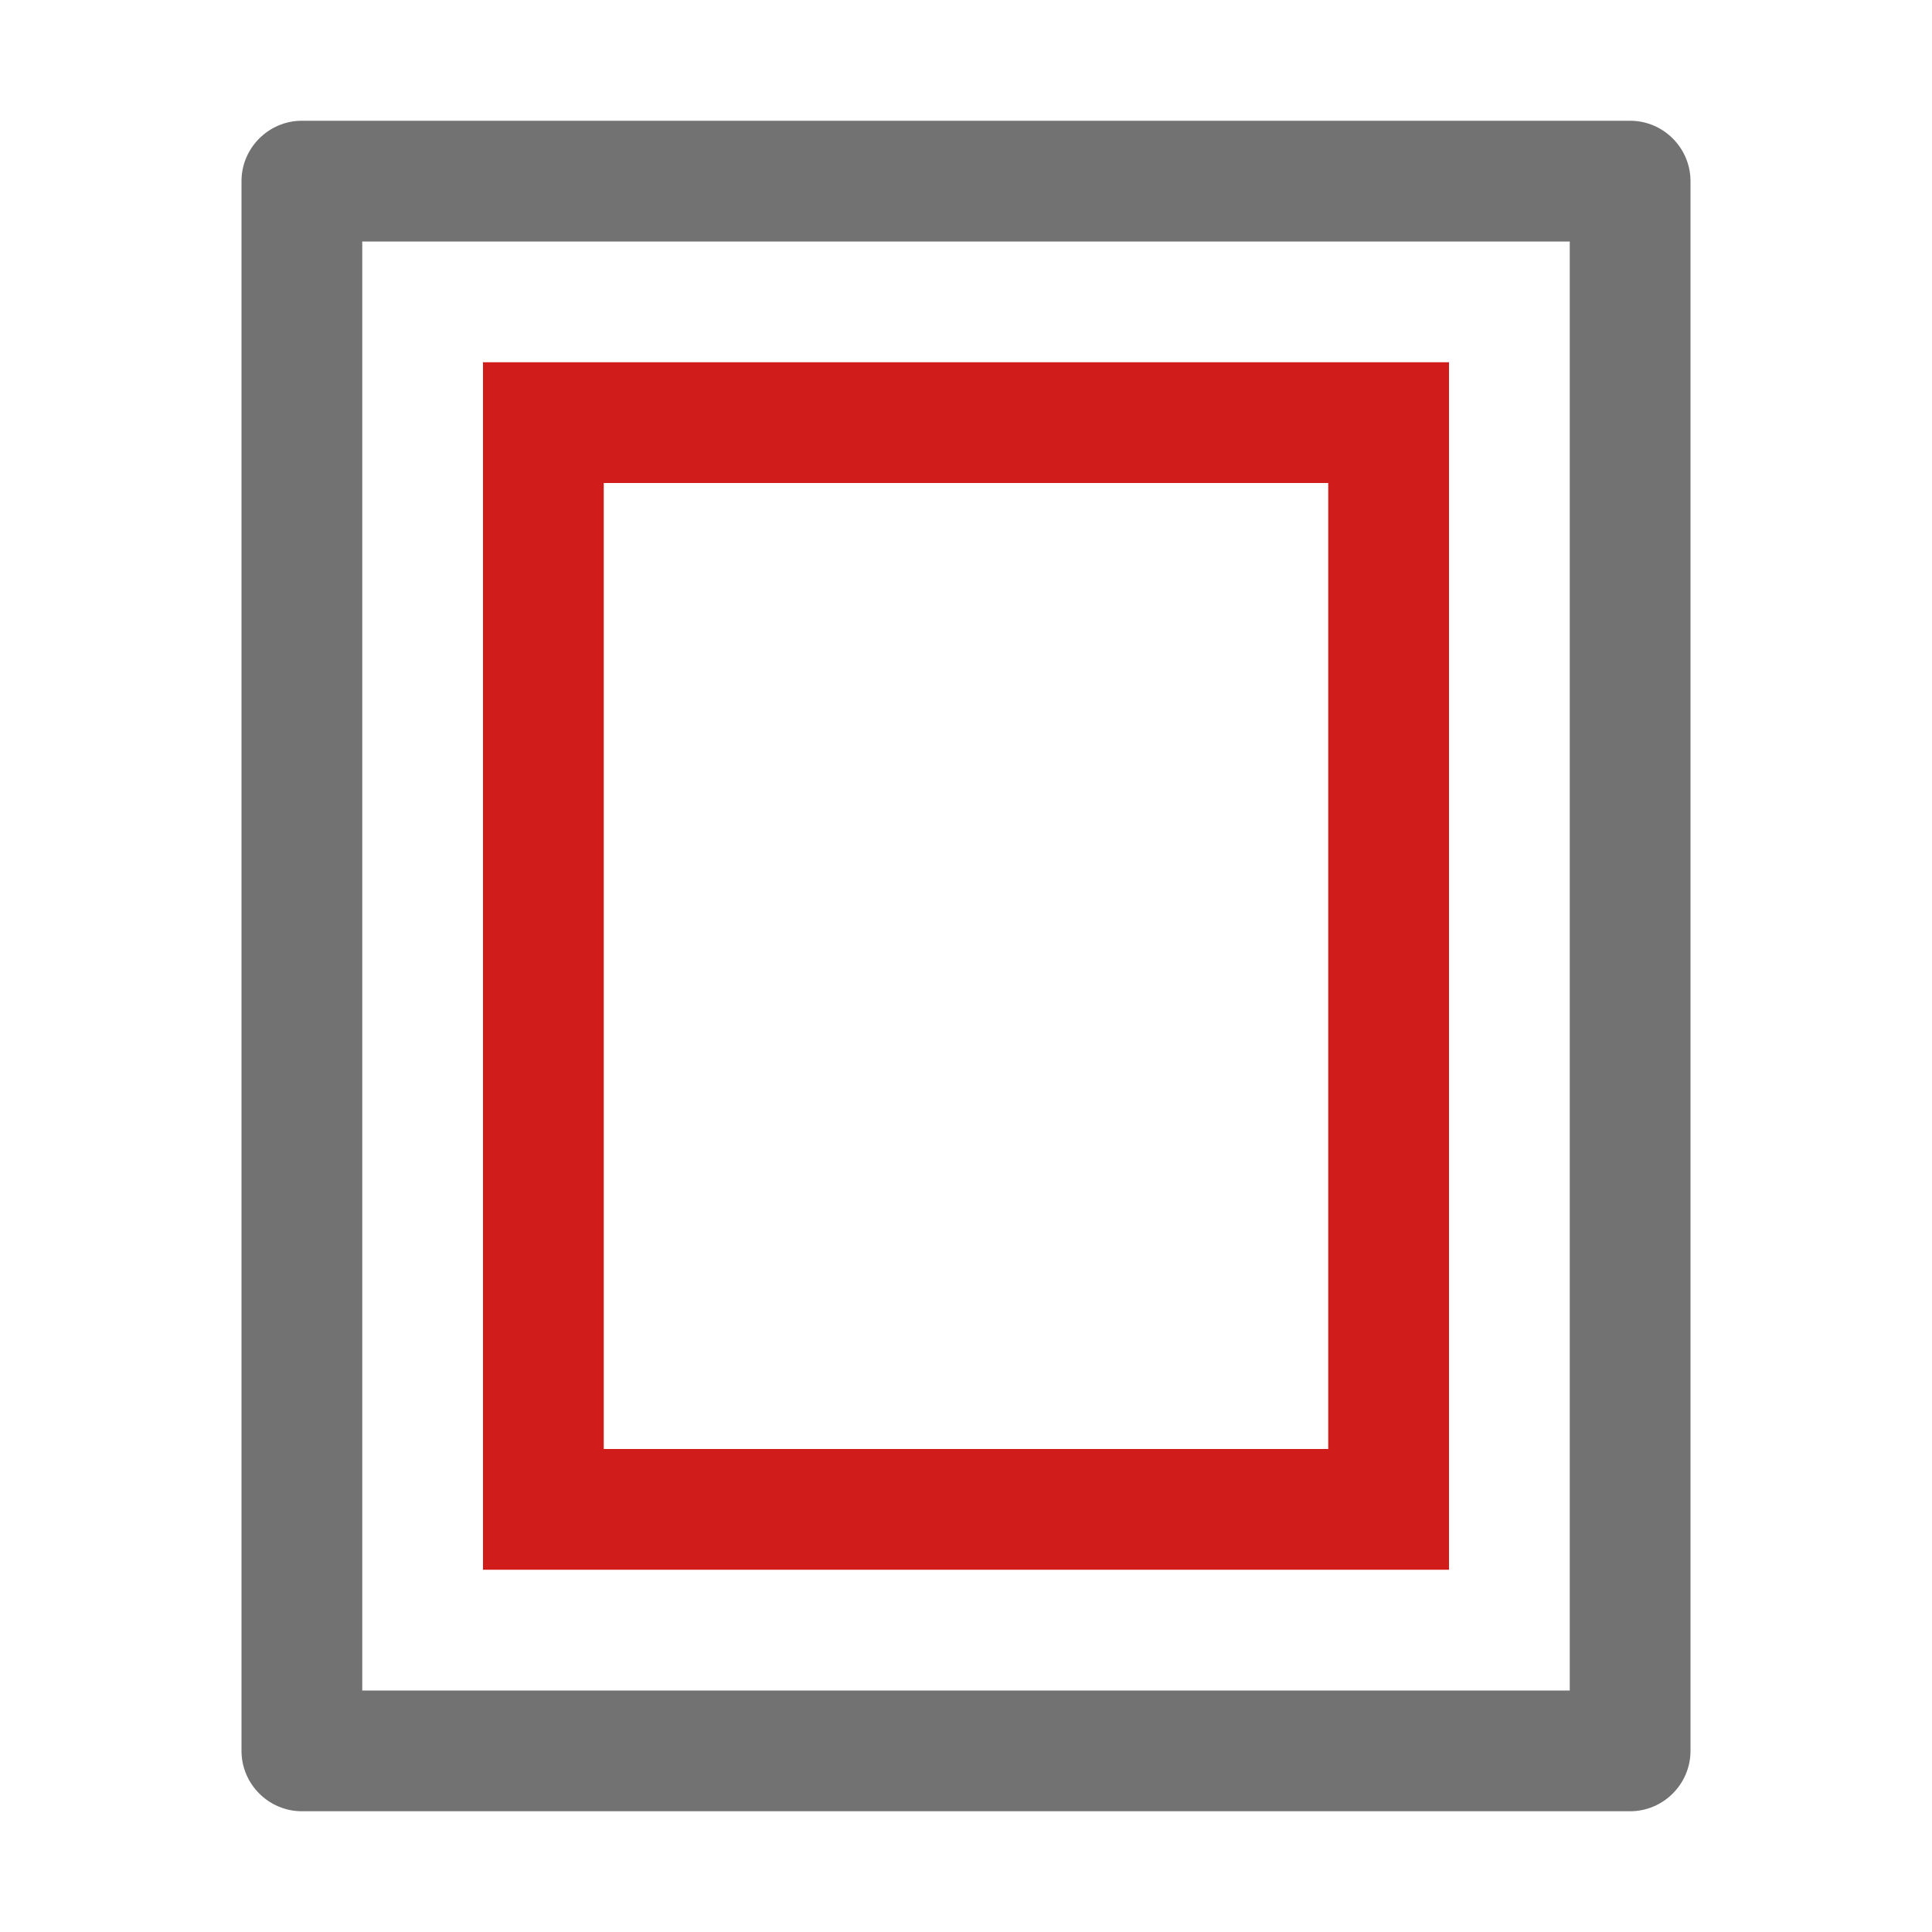<?xml version="1.0" encoding="utf-8"?>
<!-- Generator: Adobe Illustrator 23.0.1, SVG Export Plug-In . SVG Version: 6.00 Build 0)  -->
<svg version="1.1" id="Layer_1" xmlns="http://www.w3.org/2000/svg" xmlns:xlink="http://www.w3.org/1999/xlink" x="0px" y="0px"
	 viewBox="0 0 32 32" style="enable-background:new 0 0 32 32;" xml:space="preserve">
<style type="text/css">
	.Red{fill:#D11C1C;}
	.Black{fill:#727272;}
	.Blue{fill:#1177D7;}
	.Yellow{fill:#FFB115;}
</style>
<path class="Red" d="M8,6v20h16V6H8z M22,24H10V8h12V24z"/>
<path class="Black" d="M27,2H5C4.45,2,4,2.45,4,3v26c0,0.55,0.45,1,1,1h22c0.55,0,1-0.45,1-1V3C28,2.45,27.55,2,27,2z M26,28H6V4h20
	V28z"/>
</svg>
